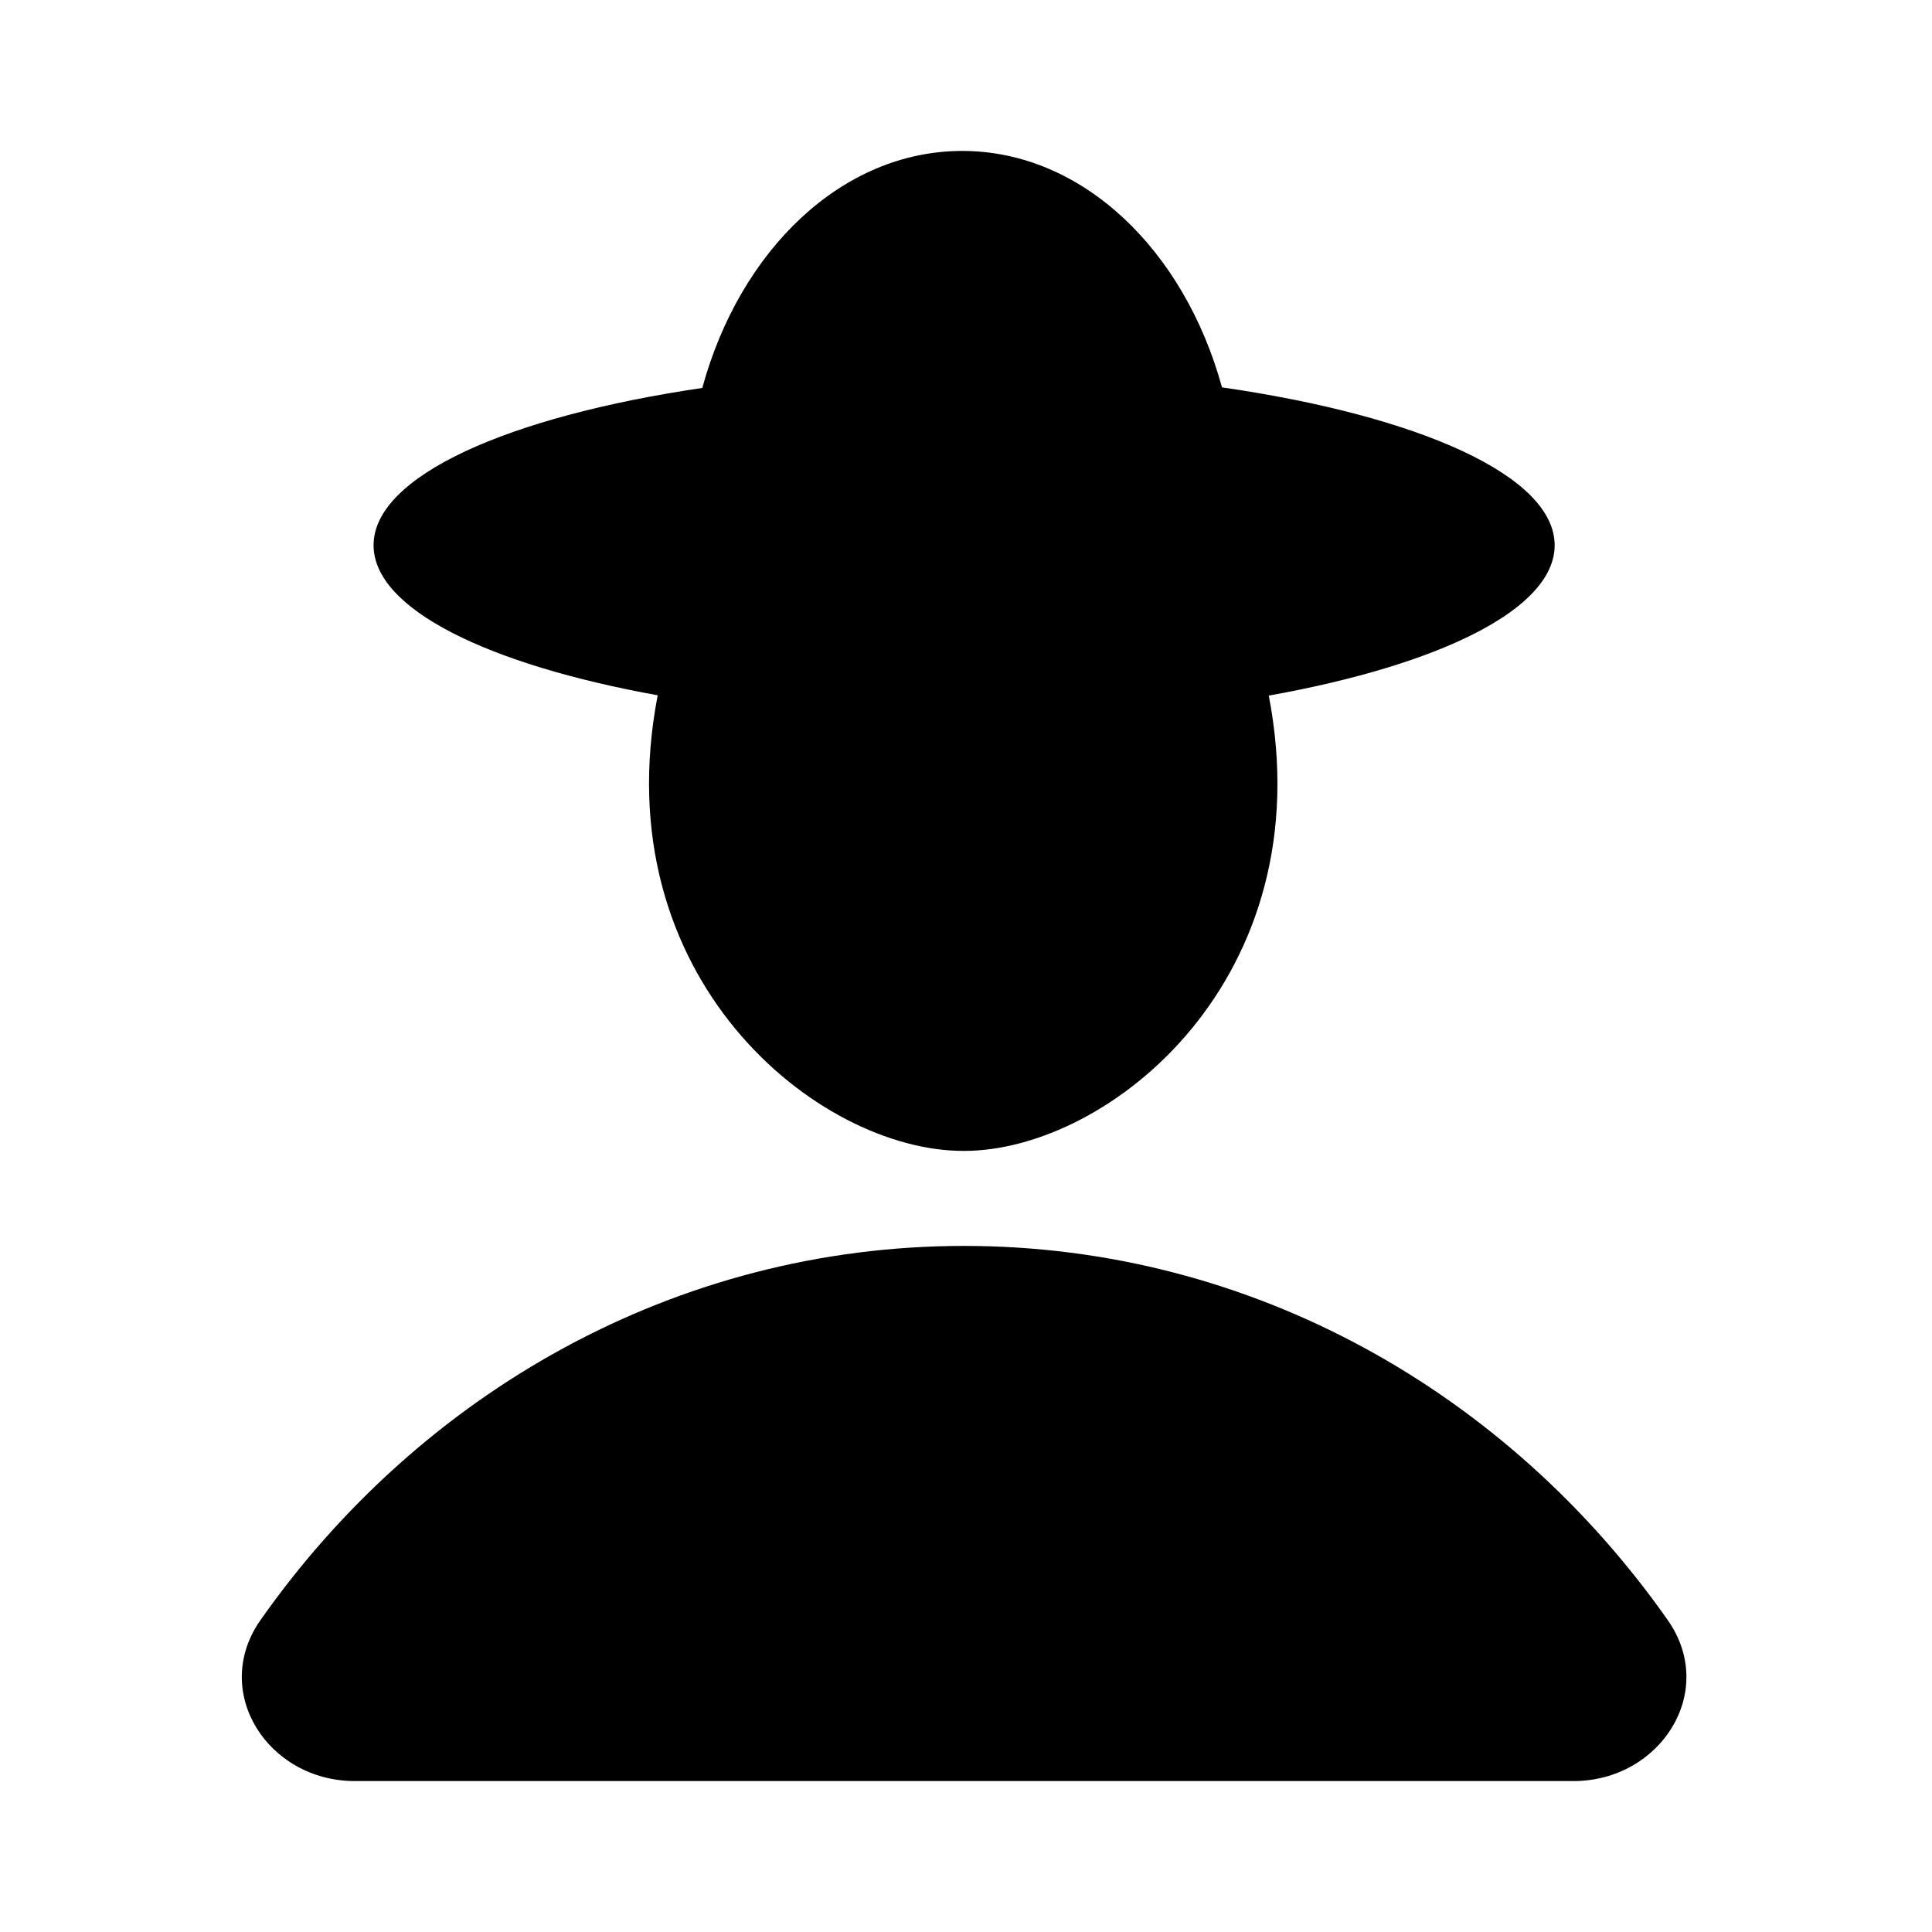 <svg xmlns="http://www.w3.org/2000/svg" width="512" height="512" fill="none"><path fill="currentColor" d="M186.115 102.808C196.105 66.225 223.174 40 255 40c31.782 0 58.82 26.152 68.843 62.656C376.03 110.195 412 126.1 412 144.5c0 16.904-30.359 31.702-75.76 39.842C350.643 259.148 294.027 305 255.5 305h-.248c-38.541 0-95.39-45.886-80.957-120.742C129.151 176.101 99 161.347 99 144.5c0-18.278 35.492-34.092 87.115-41.692M441.97 429.345c13.279 18.906-1.9 42.656-25.005 42.656H94.035c-23.105 0-38.284-23.75-25.005-42.656 42.257-60.166 110.047-99.165 186.47-99.165s144.213 38.999 186.47 99.165"/></svg>